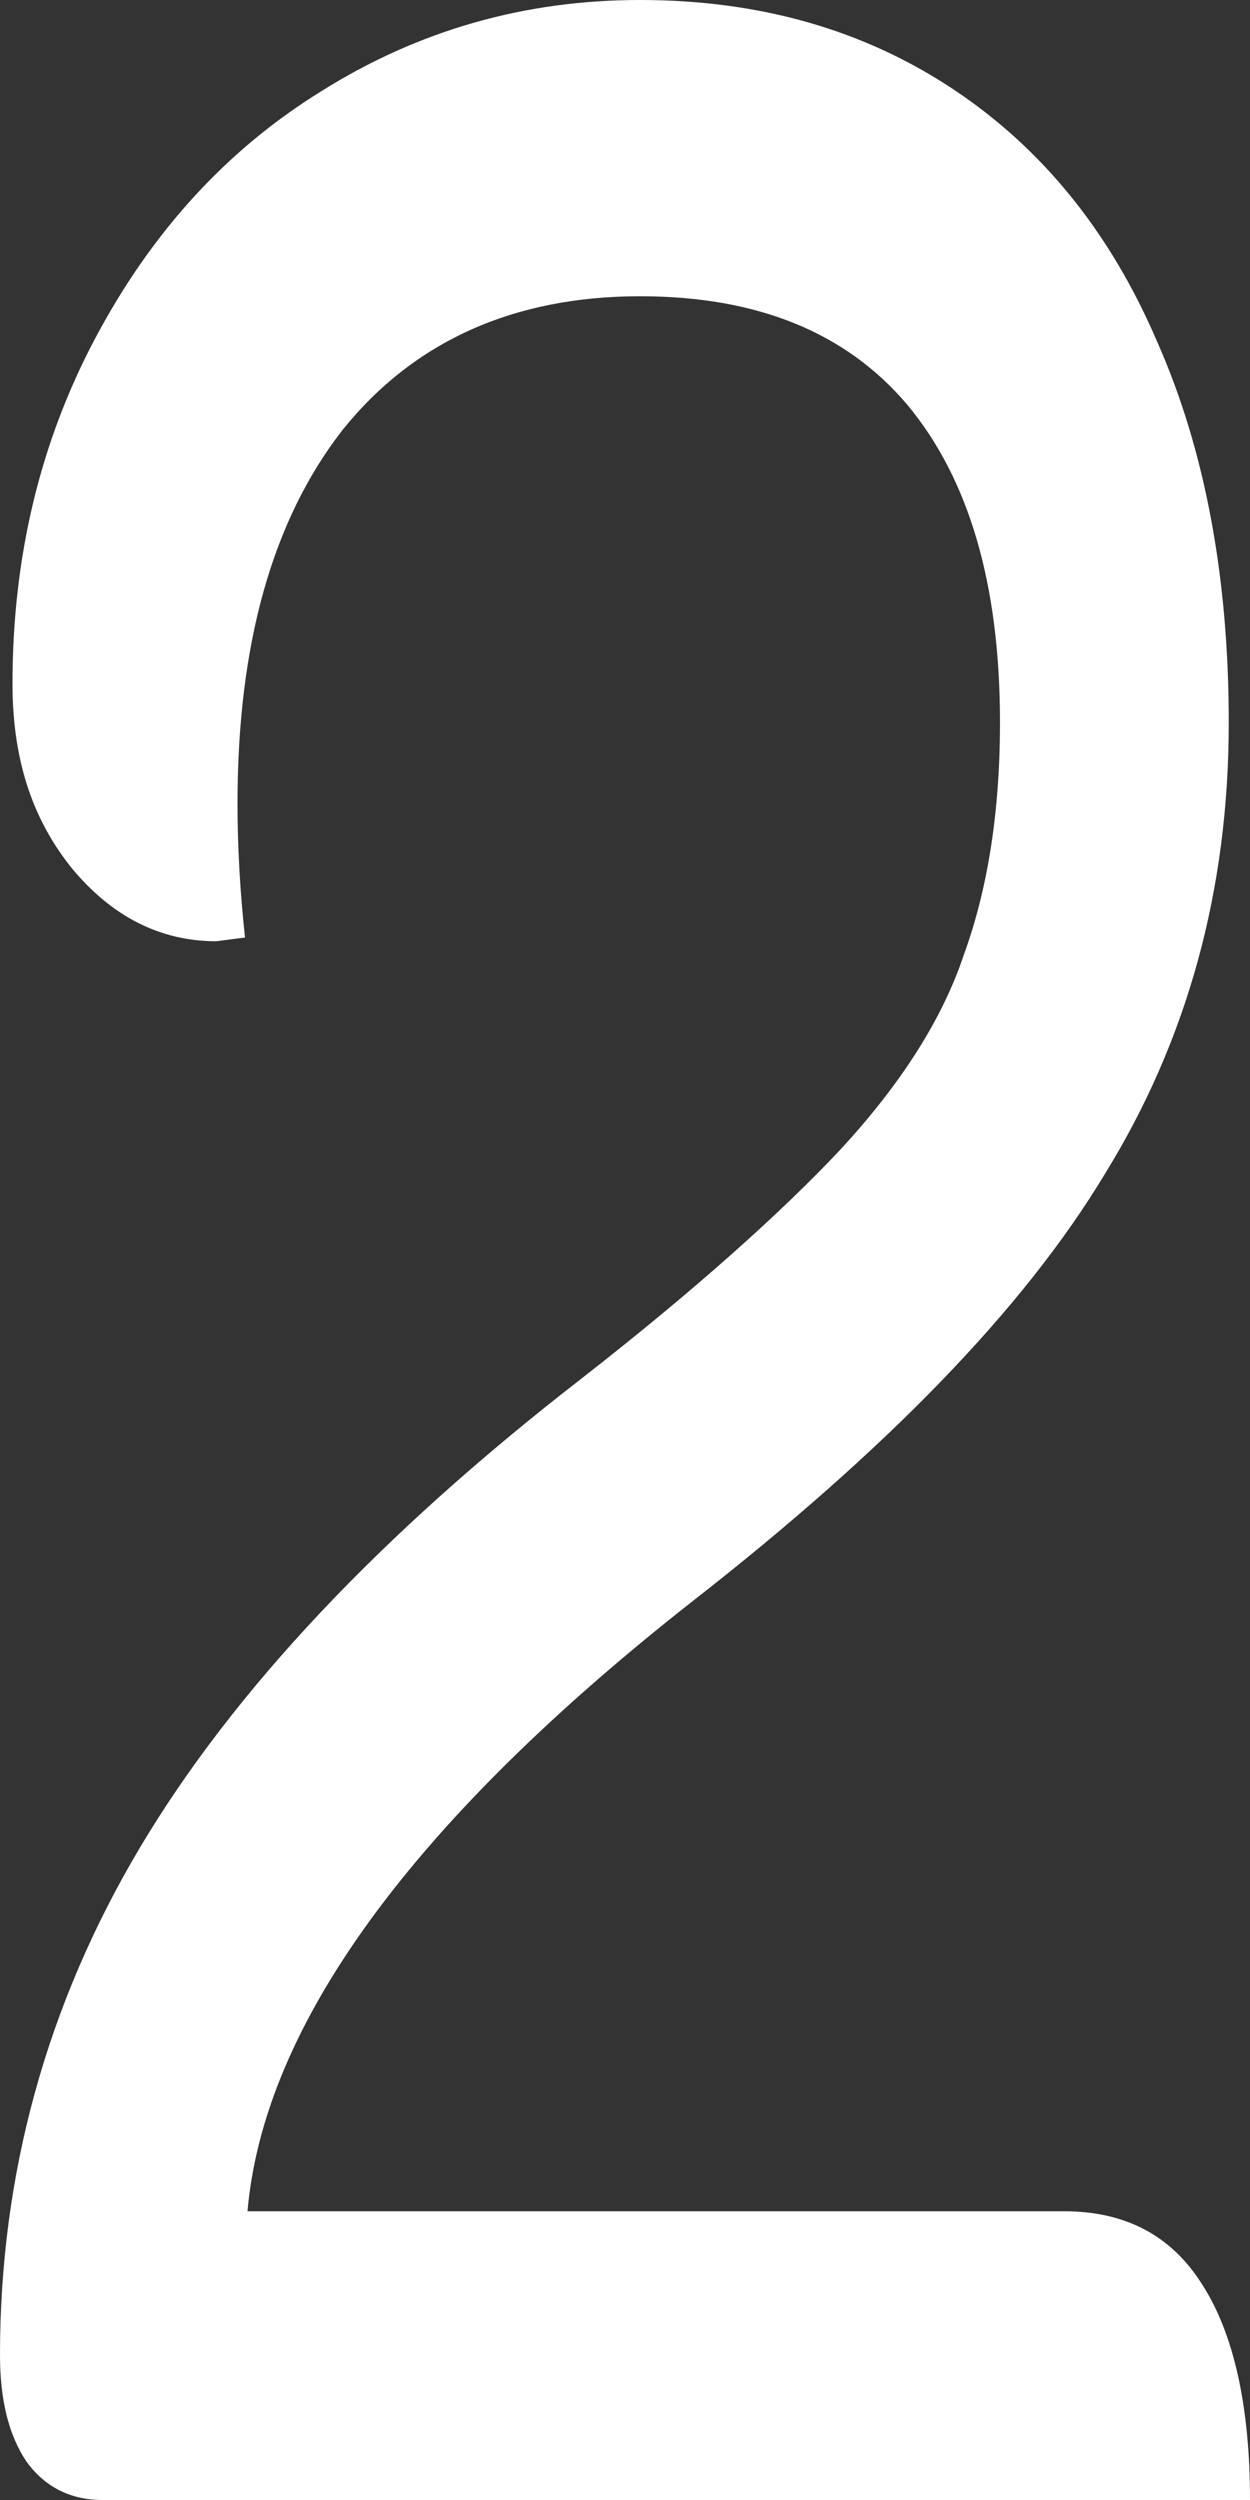<svg width="1" height="2" viewBox="0 0 1 2" fill="none" xmlns="http://www.w3.org/2000/svg">
<rect x="0" y="0" width="1" height="2" fill="#333333" stroke="none"/>
<path d="M0.082 2C0.057 2 0.036 1.99 0.021 1.969C0.007 1.948 0 1.92 0 1.884C0 1.74 0.037 1.604 0.112 1.478C0.187 1.352 0.305 1.227 0.465 1.103C0.556 1.032 0.625 0.97 0.672 0.92C0.721 0.867 0.754 0.815 0.771 0.764C0.79 0.712 0.8 0.65 0.8 0.578C0.8 0.467 0.775 0.383 0.726 0.324C0.677 0.266 0.606 0.237 0.512 0.237C0.411 0.237 0.331 0.273 0.274 0.344C0.218 0.416 0.19 0.515 0.19 0.643C0.19 0.677 0.192 0.713 0.196 0.75L0.173 0.753C0.128 0.753 0.089 0.733 0.057 0.694C0.025 0.654 0.01 0.606 0.01 0.547C0.01 0.446 0.032 0.354 0.076 0.271C0.121 0.186 0.181 0.12 0.257 0.073C0.335 0.024 0.42 0 0.512 0C0.608 0 0.691 0.024 0.762 0.071C0.833 0.118 0.888 0.185 0.926 0.274C0.964 0.36 0.983 0.462 0.983 0.578C0.983 0.712 0.95 0.832 0.884 0.939C0.819 1.047 0.709 1.16 0.554 1.281C0.33 1.457 0.211 1.62 0.198 1.769H0.851C0.9 1.769 0.937 1.788 0.962 1.828C0.987 1.867 1 1.925 1 2H0.082Z" fill="white"/>
</svg>
